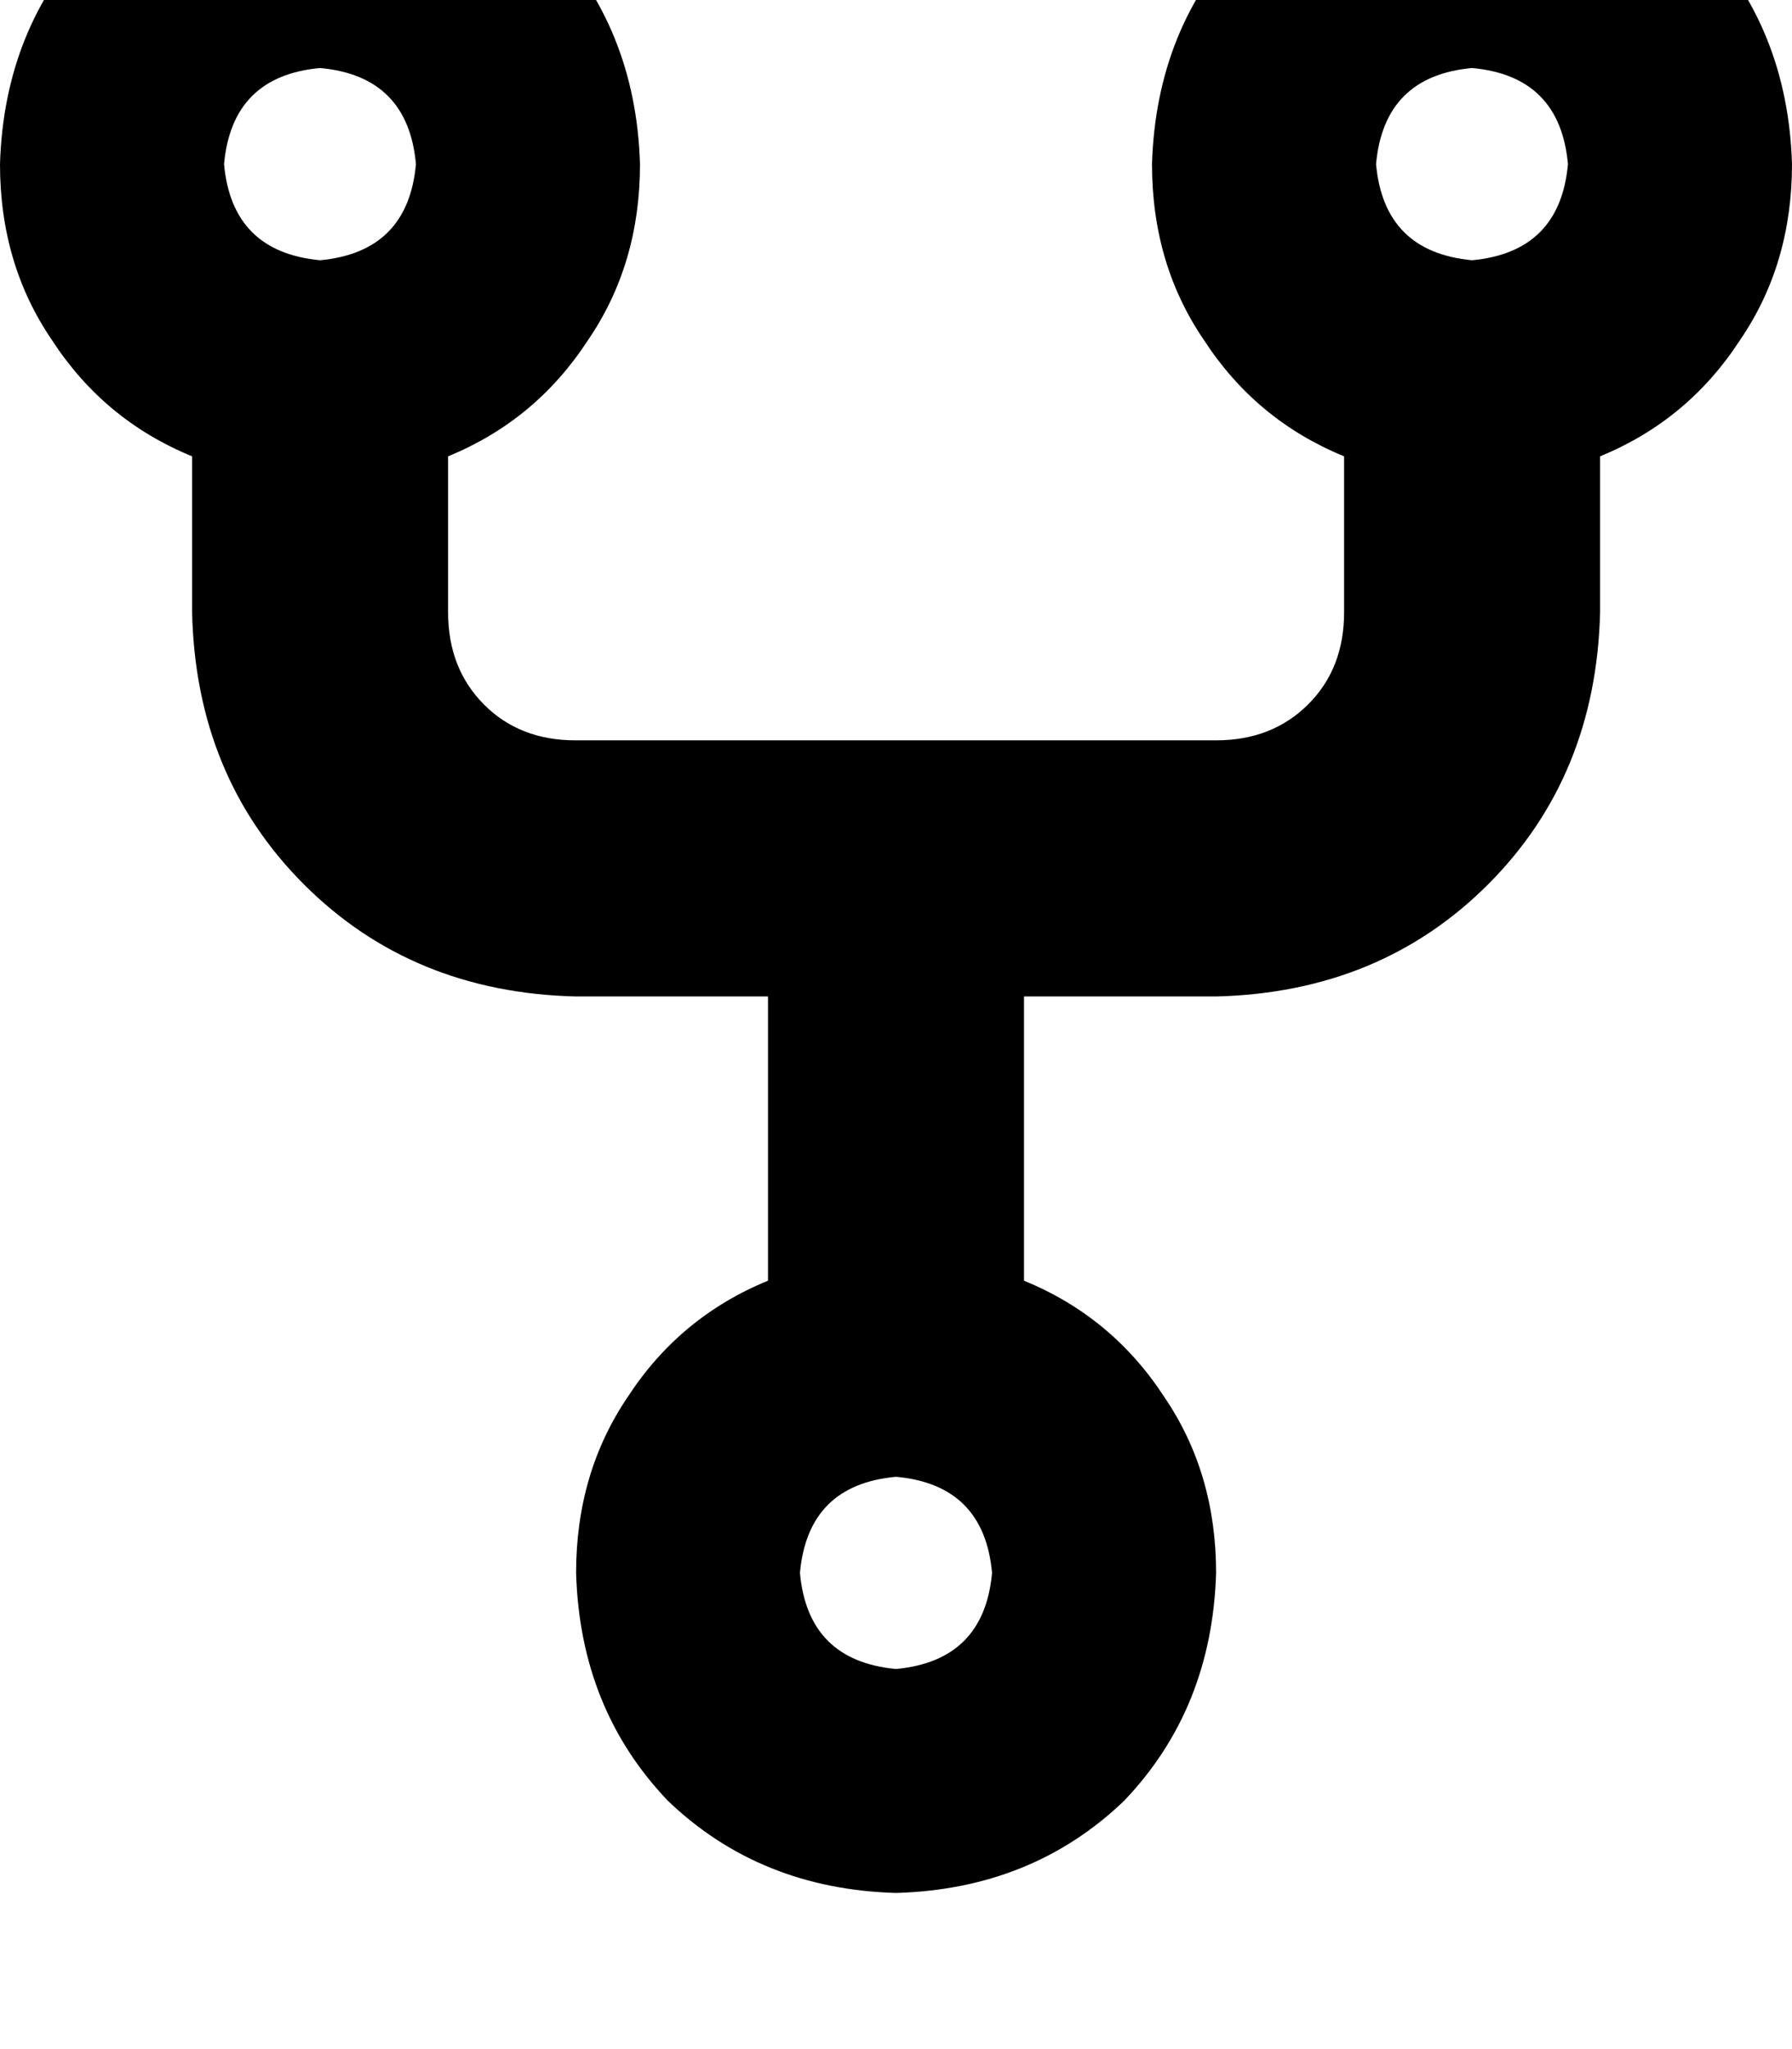 <svg height="1000" width="875" xmlns="http://www.w3.org/2000/svg"><path d="M156.3 127q42.9 -4 46.8 -46.9 -3.9 -43 -46.8 -46.9 -43 3.9 -46.9 46.9 3.9 42.9 46.9 46.9zM312.5 80.1q0 48.8 -25.4 85.9 -25.4 39.1 -68.3 56.7v76.1q0 27.4 17.5 45t45 17.5h312.5q27.3 0 44.9 -17.5t17.6 -45v-76.1q-43 -17.6 -68.4 -56.7Q562.5 128.9 562.5 80.1q2 -66.4 44.9 -111.4 44.9 -42.9 111.4 -44.9 66.4 2 111.3 44.9Q873 13.7 875 80.1q0 48.8 -25.4 85.9 -25.4 39.1 -68.3 56.7v76.1q-2 80.1 -54.7 132.8t-132.8 54.7H500V625q43 17.6 68.4 56.6 25.4 37.2 25.4 86 -2 66.4 -45 111.3 -44.9 43 -111.3 44.9 -66.4 -1.9 -111.3 -44.9Q283.2 834 281.3 767.6q0 -48.8 25.3 -86Q332 642.6 375 625V486.3h-93.7q-80.1 -1.9 -132.9 -54.7T93.8 298.8v-76.1Q50.8 205.1 25.4 166 0 128.9 0 80.1 2 13.7 44.9 -31.3q44.9 -42.9 111.4 -44.9 66.4 2 111.3 44.9 42.9 45 44.9 111.4zM718.8 127q42.9 -4 46.8 -46.9 -3.9 -43 -46.8 -46.9 -43 3.9 -46.9 46.9 3.9 42.9 46.9 46.9zM484.4 767.6q-3.9 -43 -46.9 -46.9 -43 3.9 -46.9 46.9 3.9 42.9 46.9 46.9 43 -4 46.9 -46.9z"/></svg>